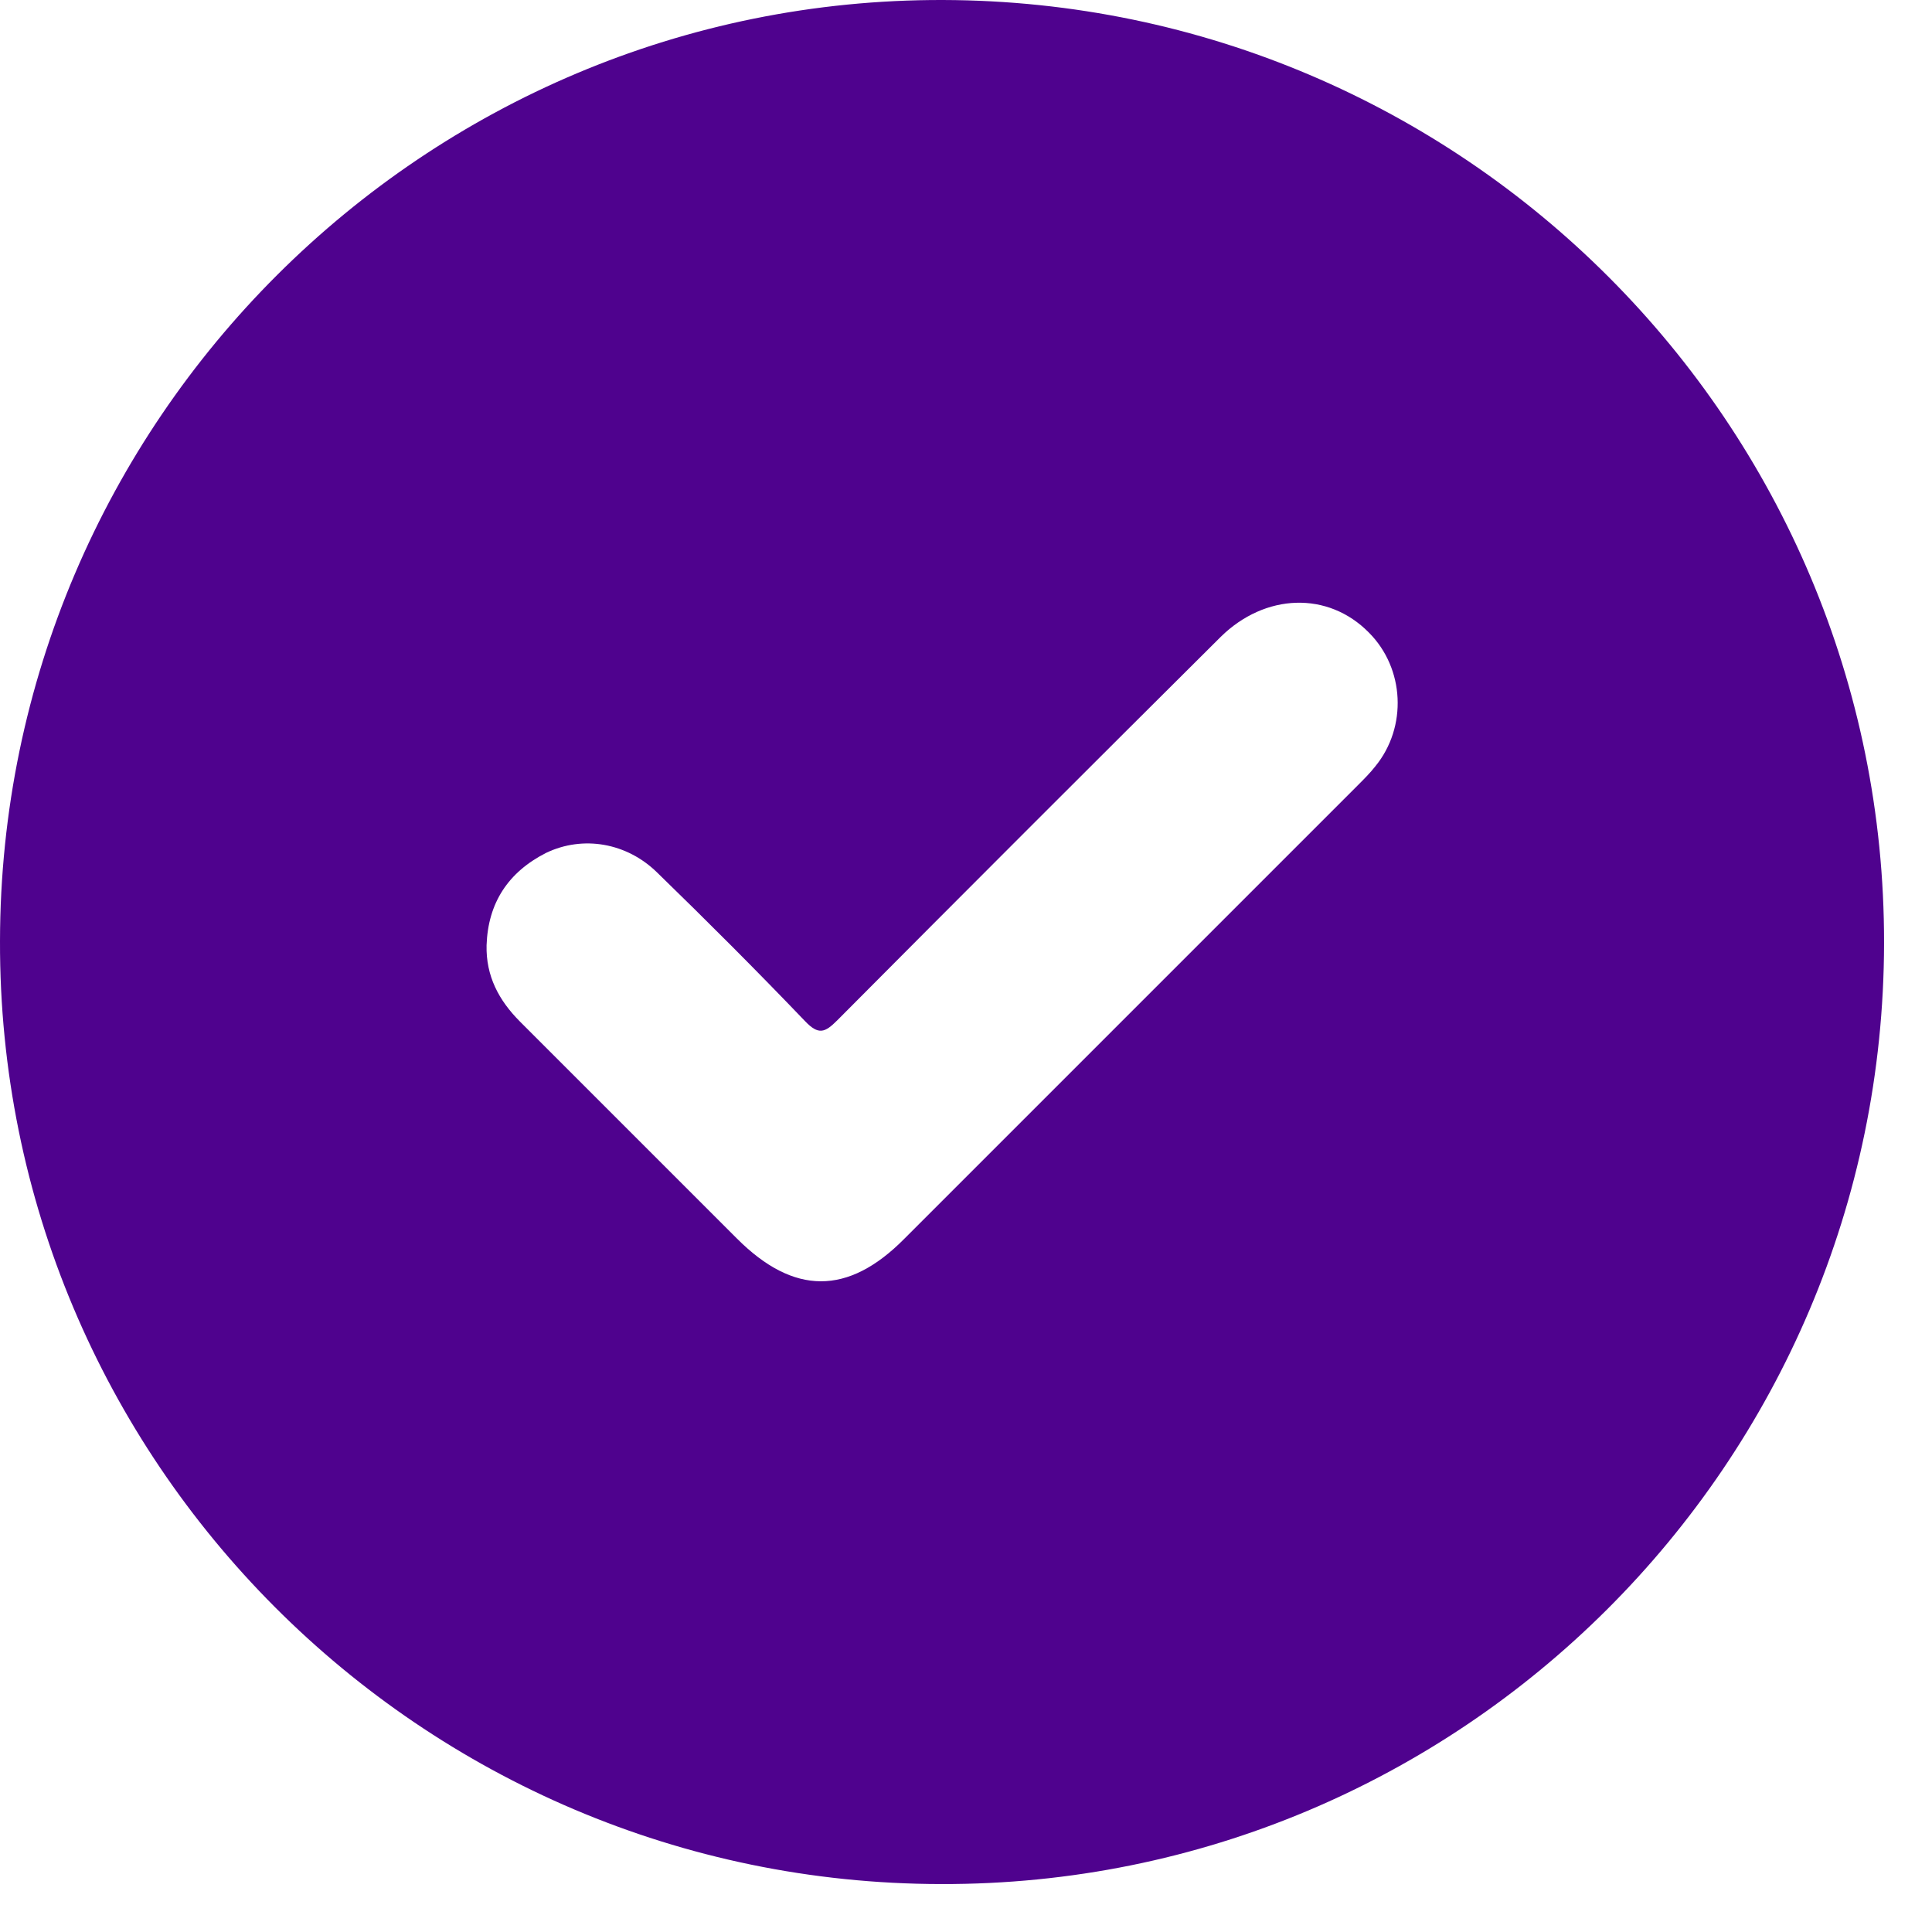 <svg width="27" height="27" viewBox="0 0 27 27" fill="none" xmlns="http://www.w3.org/2000/svg">
<path d="M13.15 26.33C5.88 26.32 -0.02 20.41 5.06974e-05 13.15C0.01 5.88 5.93 -0.02 13.18 5.06964e-05C20.45 0.02 26.34 5.92 26.33 13.18C26.32 20.46 20.41 26.35 13.15 26.33ZM6.8 13.21C6.79 13.64 6.97 13.98 7.27 14.28C8.28 15.29 9.29 16.3 10.3 17.31C11.09 18.1 11.85 18.11 12.64 17.31C14.75 15.2 16.86 13.09 18.98 10.97C19.06 10.89 19.15 10.8 19.22 10.71C19.67 10.16 19.63 9.34 19.13 8.84C18.56 8.26 17.68 8.29 17.06 8.9C15.27 10.68 13.48 12.47 11.7 14.26C11.53 14.43 11.44 14.47 11.25 14.27C10.57 13.56 9.88 12.87 9.18 12.19C8.76 11.78 8.15 11.67 7.63 11.92C7.1 12.19 6.82 12.62 6.8 13.21Z" fill="#4F028E"/>
</svg>
